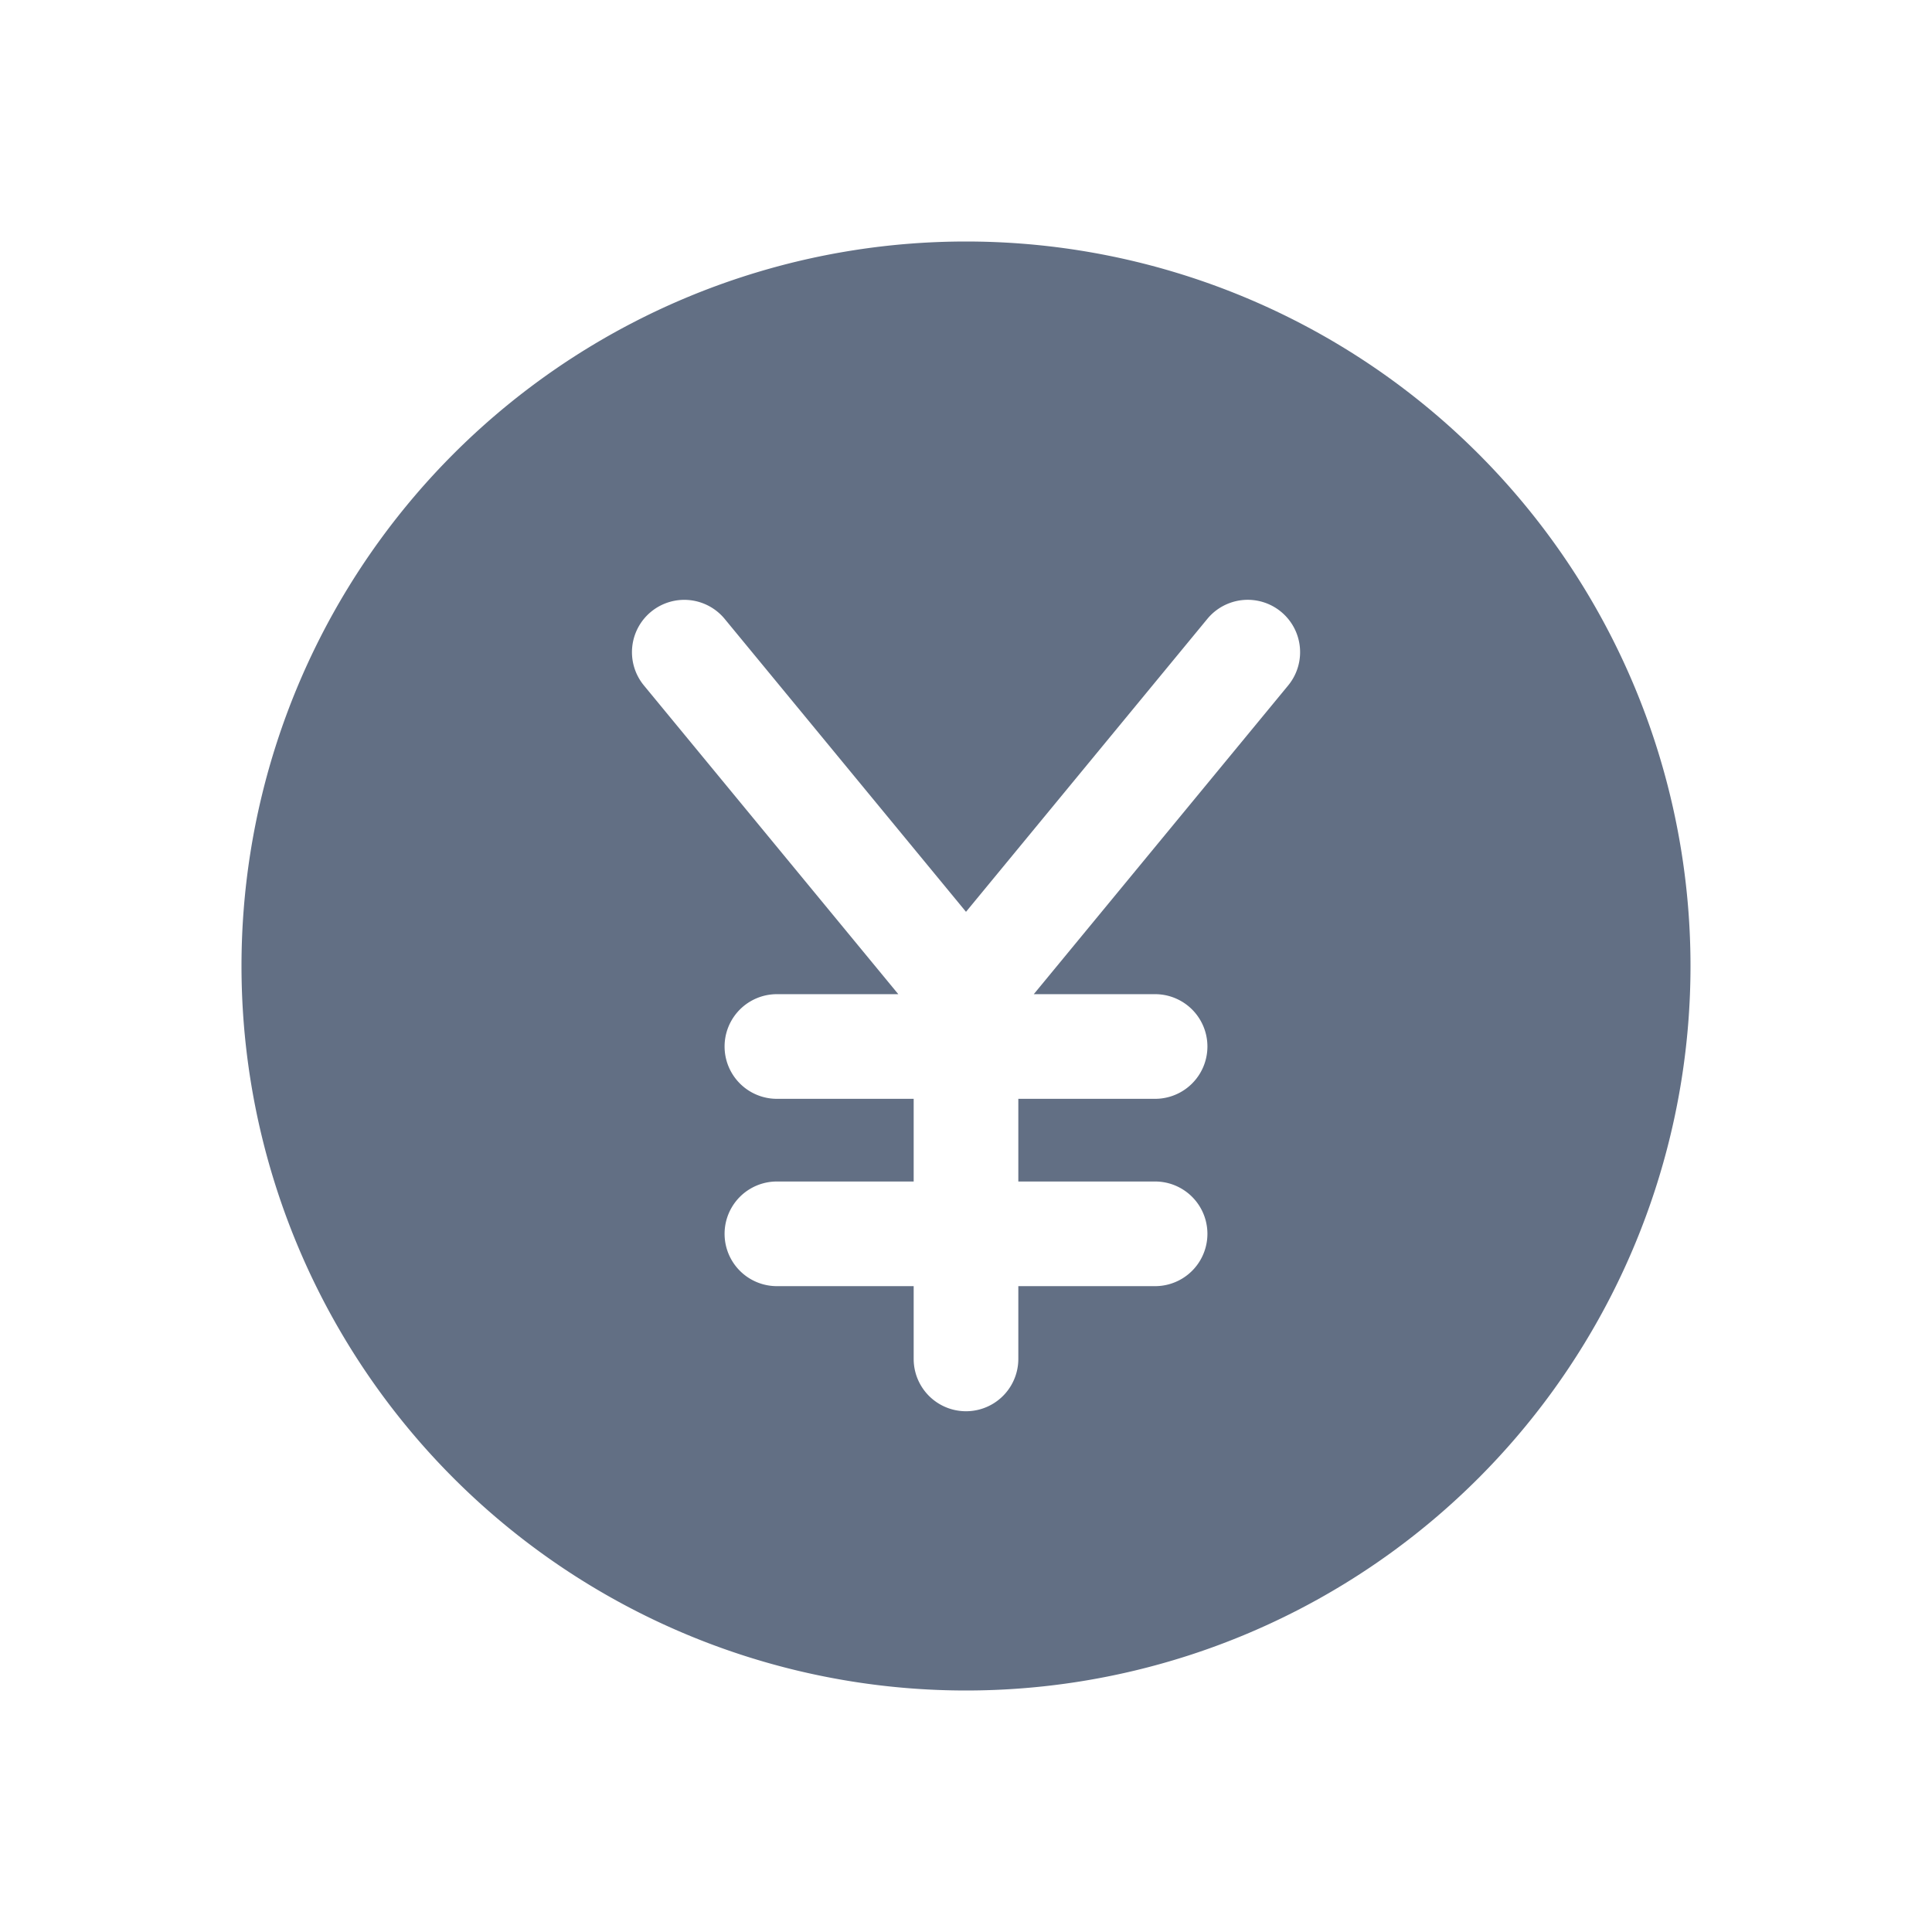 <svg viewBox="0 0 24 24" fill="none" xmlns="http://www.w3.org/2000/svg"><path fill-rule="evenodd" clip-rule="evenodd" d="M3 12a9 9 0 1118 0 9 9 0 01-18 0zm5.087-4.4a.65.65 0 01.915.088L12 11.327l2.998-3.639a.65.65 0 111.004.827l-3.16 3.835h1.507a.65.65 0 110 1.3H12.65v1.027h1.699a.65.65 0 010 1.3H12.65v.904a.65.65 0 11-1.3 0v-.904H9.651a.65.65 0 110-1.3h1.699V13.65H9.651a.65.65 0 110-1.3h1.508l-3.16-3.835a.65.65 0 01.088-.915z" fill="#626F84"/></svg>